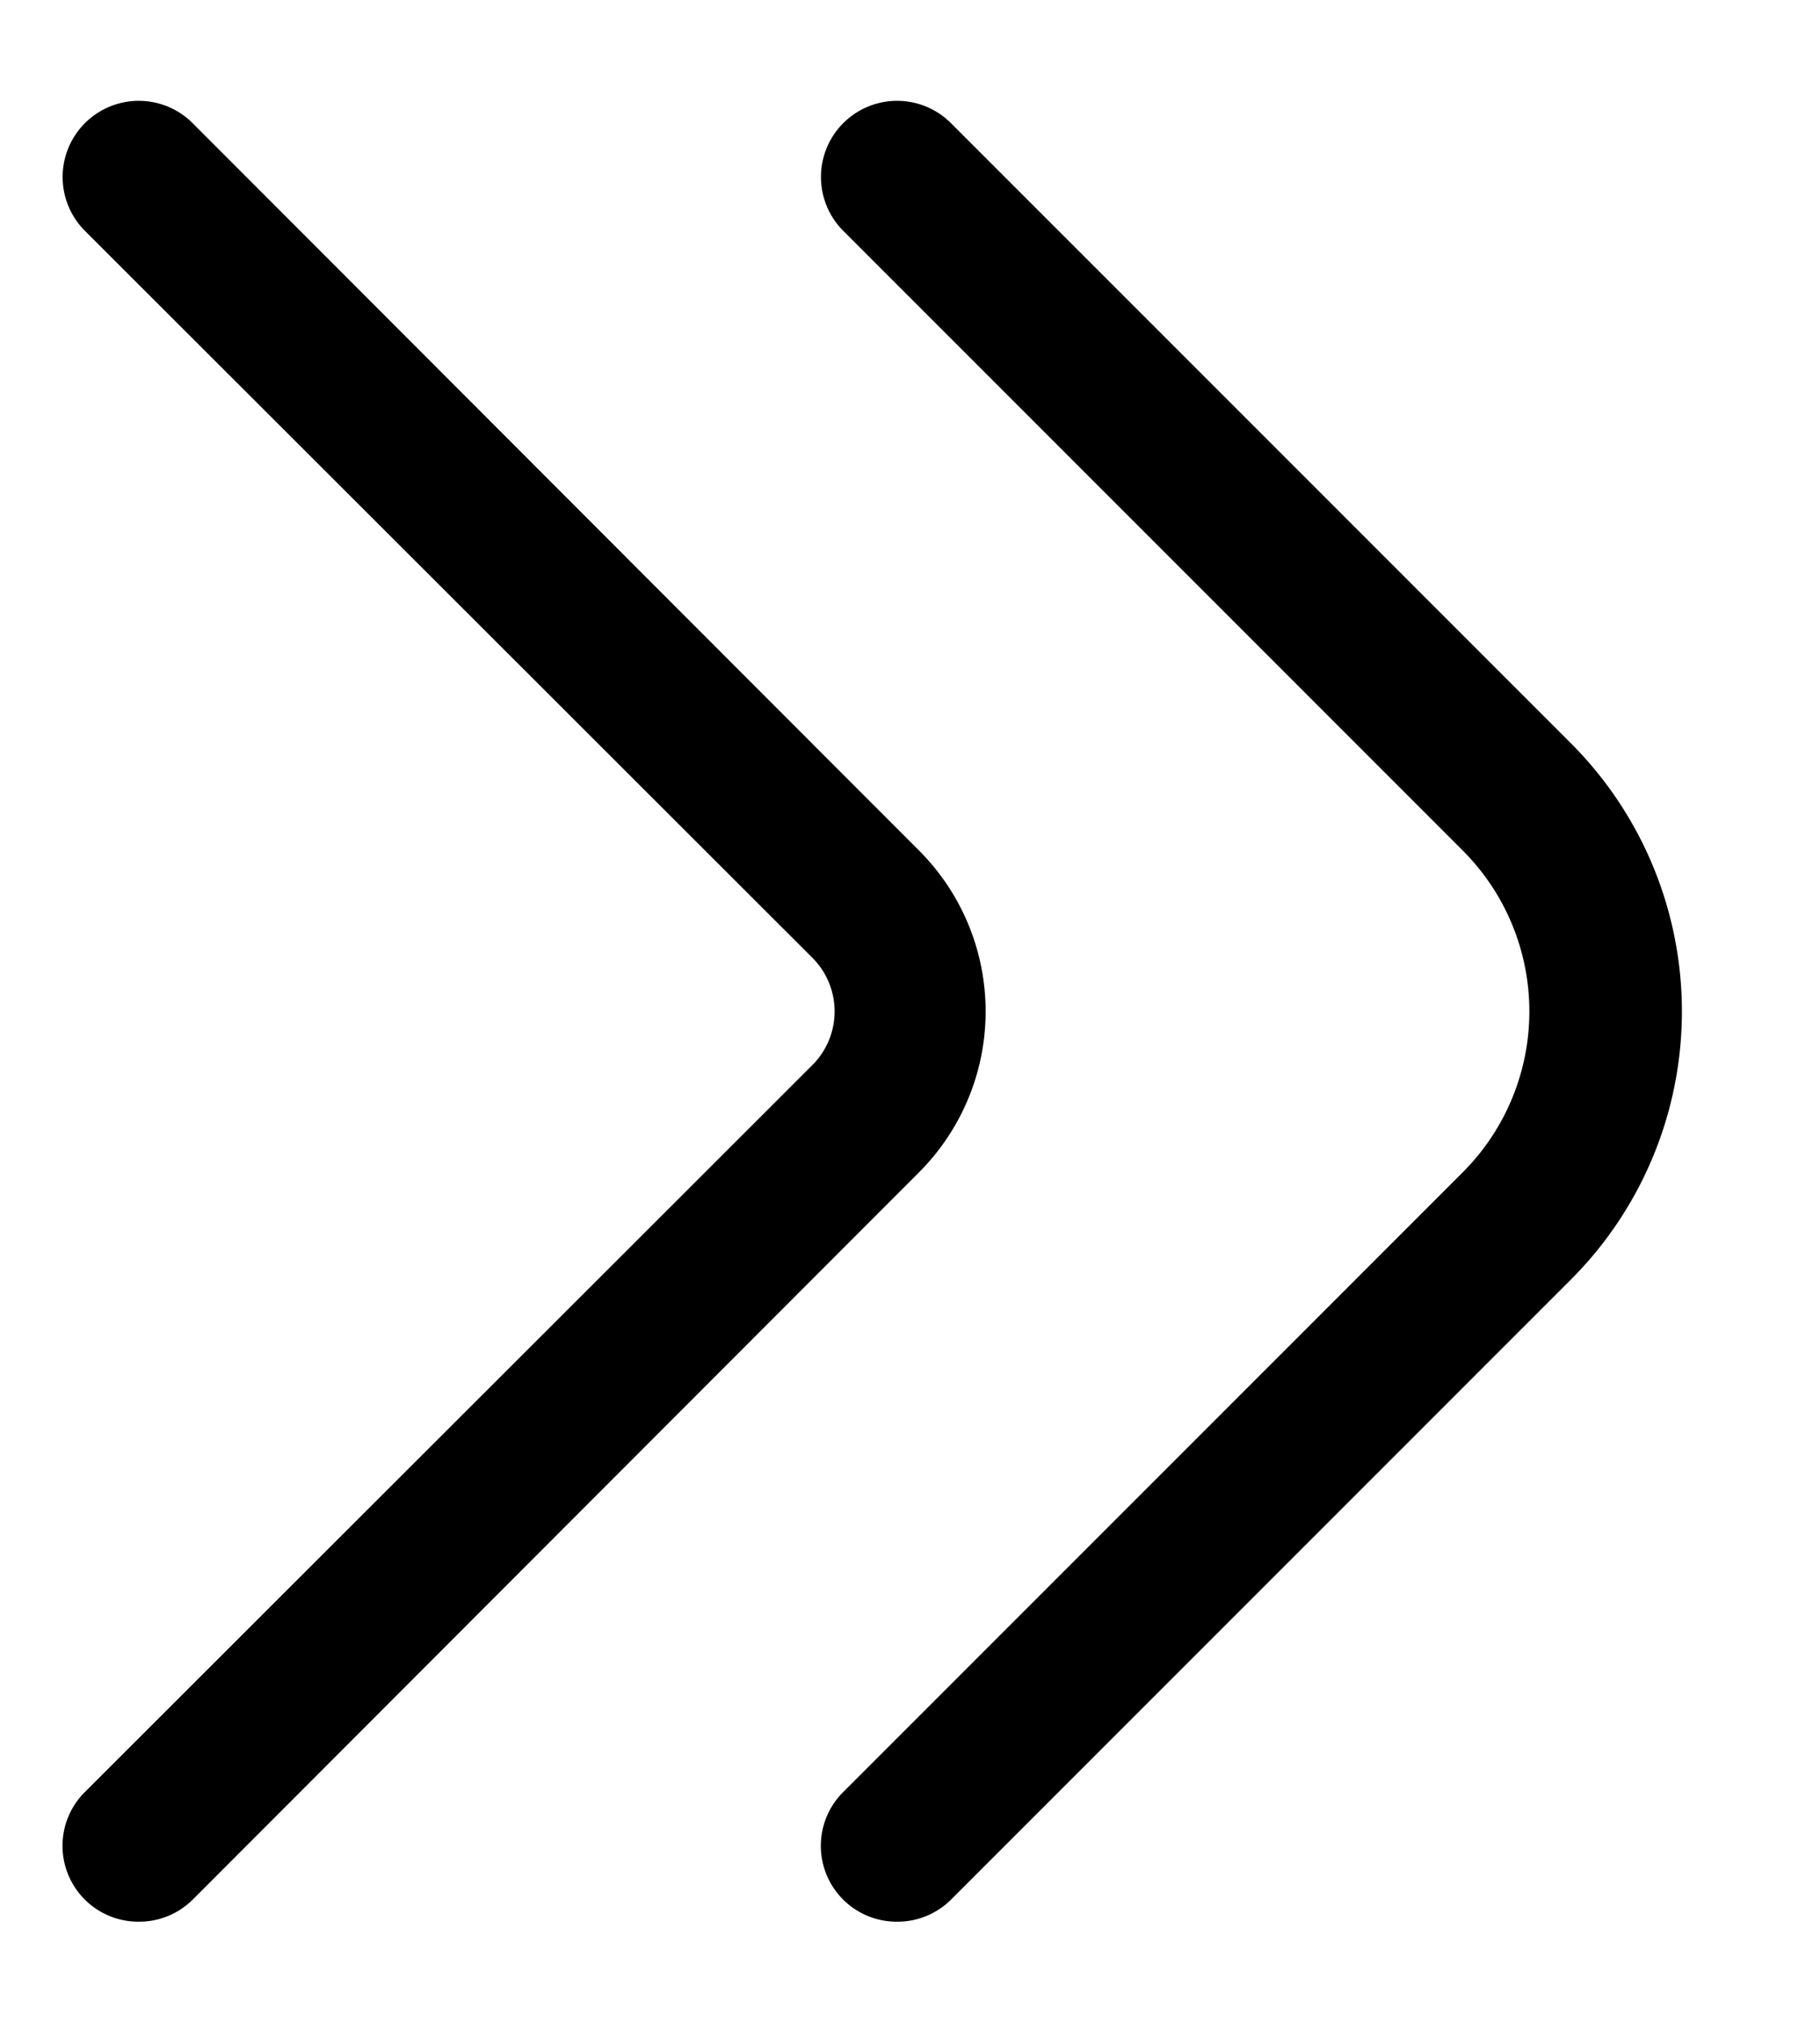 <?xml version="1.0" encoding="UTF-8"?>
<svg xmlns="http://www.w3.org/2000/svg" id="Outline" viewBox="0 0 24 24" width="9" height="10"><path d="M11.83,24a1,1,0,0,1-.71-.29,1,1,0,0,1,0-1.42l8.17-8.17a3,3,0,0,0,0-4.24L11.12,1.71A1,1,0,1,1,12.54.29l8.17,8.17a5,5,0,0,1,0,7.08l-8.17,8.17A1,1,0,0,1,11.83,24Z"/><path d="M1.83,24a1,1,0,0,1-.71-.29,1,1,0,0,1,0-1.42l9.59-9.58a1,1,0,0,0,0-1.42L1.12,1.71A1,1,0,0,1,2.54.29l9.58,9.59a3,3,0,0,1,0,4.24L2.54,23.71A1,1,0,0,1,1.83,24Z"/></svg>
